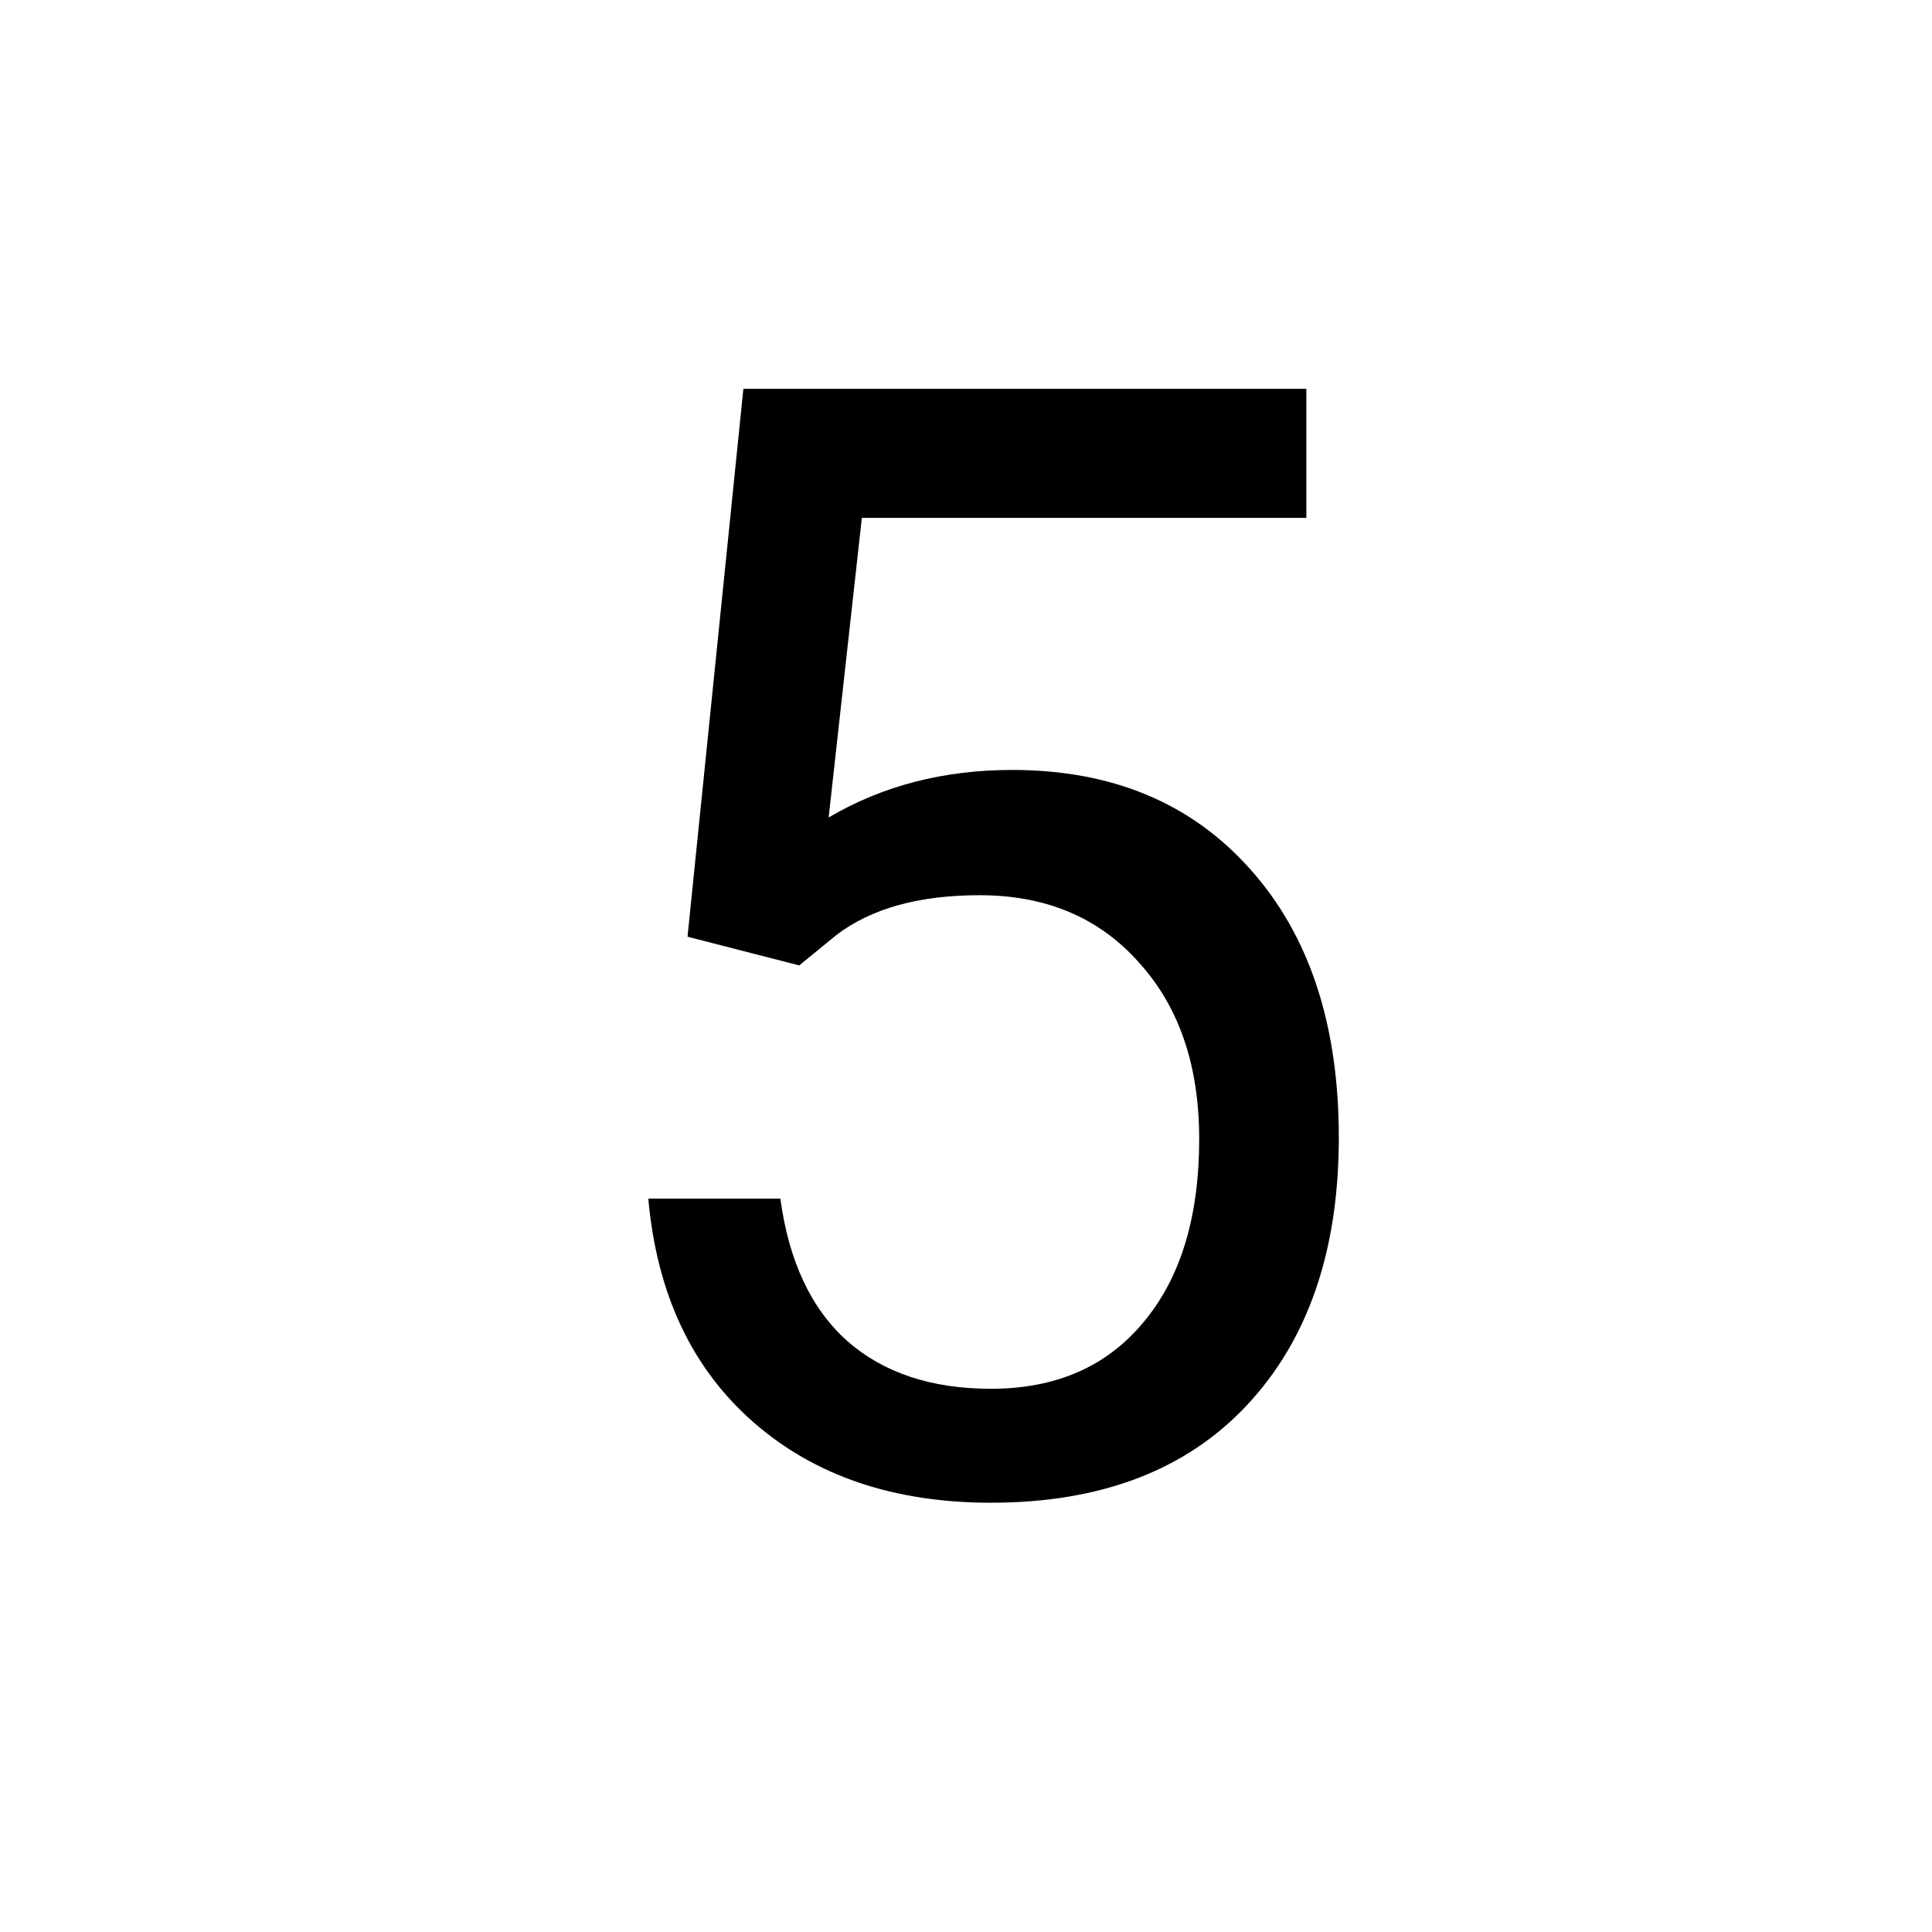 <svg width="100" height="100" viewBox="0 0 100 100" fill="none" xmlns="http://www.w3.org/2000/svg">
    <path d="M35.586 48.484L38.477 20.125H67.617V26.805H44.609L42.891 42.312C45.677 40.672 48.841 39.852 52.383 39.852C57.565 39.852 61.68 41.57 64.727 45.008C67.773 48.419 69.297 53.042 69.297 58.875C69.297 64.734 67.708 69.357 64.531 72.742C61.38 76.102 56.966 77.781 51.289 77.781C46.263 77.781 42.161 76.388 38.984 73.602C35.807 70.815 33.997 66.961 33.555 62.039H40.391C40.833 65.294 41.992 67.755 43.867 69.422C45.742 71.062 48.216 71.883 51.289 71.883C54.648 71.883 57.279 70.737 59.18 68.445C61.107 66.154 62.07 62.99 62.07 58.953C62.07 55.151 61.029 52.104 58.945 49.812C56.888 47.495 54.141 46.336 50.703 46.336C47.552 46.336 45.078 47.026 43.281 48.406L41.367 49.969L35.586 48.484Z" fill="black"/>
</svg>
